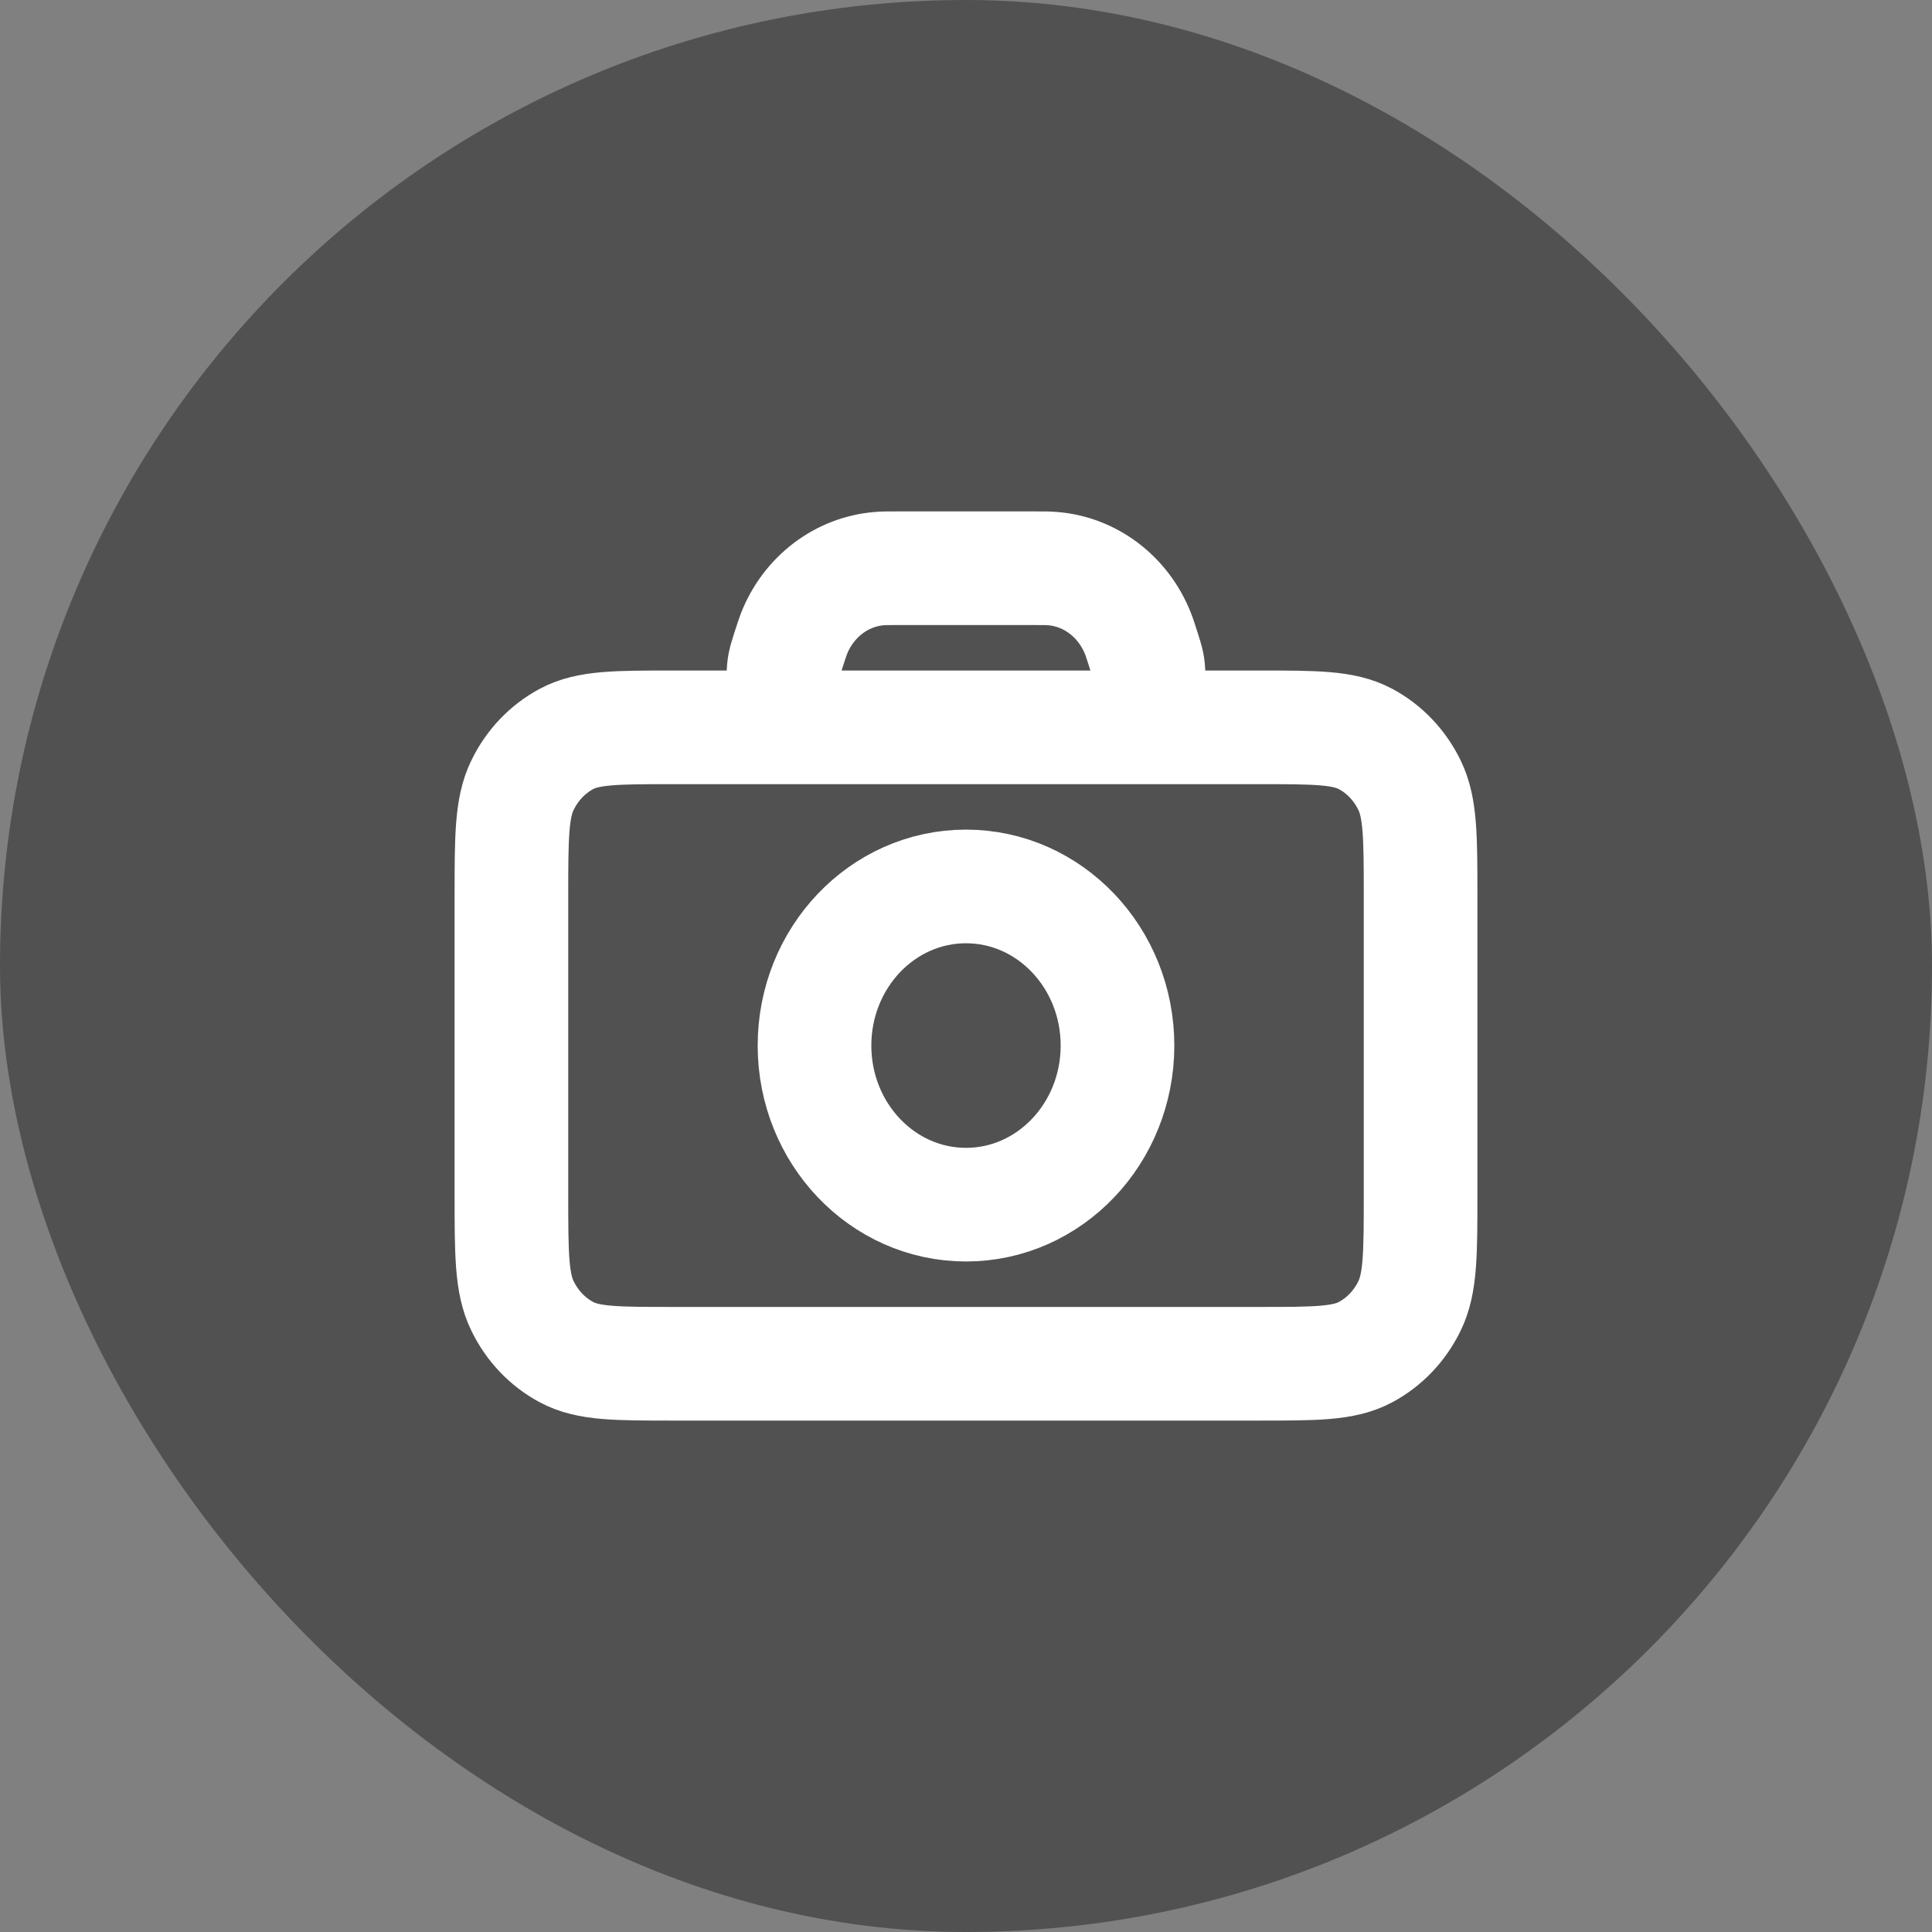 <svg width="17" height="17" viewBox="0 0 17 17" fill="none" xmlns="http://www.w3.org/2000/svg">
<rect x="0" y="0" width="17" height="17" fill="#808080" stroke="none"/>
<rect width="17" height="17" rx="8.5" fill="#515151"/>
<path d="M8.5 10.6C7.764 10.6 7.167 9.973 7.167 9.2C7.167 8.427 7.764 7.8 8.5 7.8C9.236 7.8 9.833 8.427 9.833 9.2C9.833 9.973 9.236 10.6 8.5 10.6ZM12.5 7.893V10.507C12.5 11.029 12.5 11.291 12.403 11.49C12.318 11.666 12.182 11.809 12.015 11.898C11.824 12 11.576 12 11.078 12H5.922C5.424 12 5.175 12 4.985 11.898C4.818 11.809 4.682 11.666 4.597 11.49C4.5 11.291 4.5 11.029 4.5 10.507V7.893C4.5 7.371 4.5 7.109 4.597 6.91C4.682 6.734 4.818 6.591 4.985 6.502C5.175 6.4 5.424 6.4 5.922 6.4H11.078C11.576 6.4 11.824 6.4 12.015 6.502C12.182 6.591 12.318 6.734 12.403 6.91C12.5 7.109 12.5 7.371 12.5 7.893ZM9.588 6.4H7.411C7.346 6.4 7.314 6.4 7.29 6.397C7.028 6.366 6.849 6.106 6.904 5.836C6.909 5.81 6.92 5.778 6.94 5.713C6.963 5.642 6.975 5.606 6.987 5.574C7.116 5.249 7.408 5.028 7.742 5.003C7.775 5 7.811 5 7.883 5H9.117C9.189 5 9.225 5 9.258 5.003C9.592 5.028 9.884 5.249 10.013 5.574C10.026 5.606 10.037 5.642 10.06 5.713C10.08 5.778 10.091 5.81 10.096 5.836C10.151 6.106 9.972 6.366 9.711 6.397C9.686 6.4 9.653 6.4 9.588 6.4Z" stroke="white" stroke-linecap="round" stroke-linejoin="round"/>
</svg>
